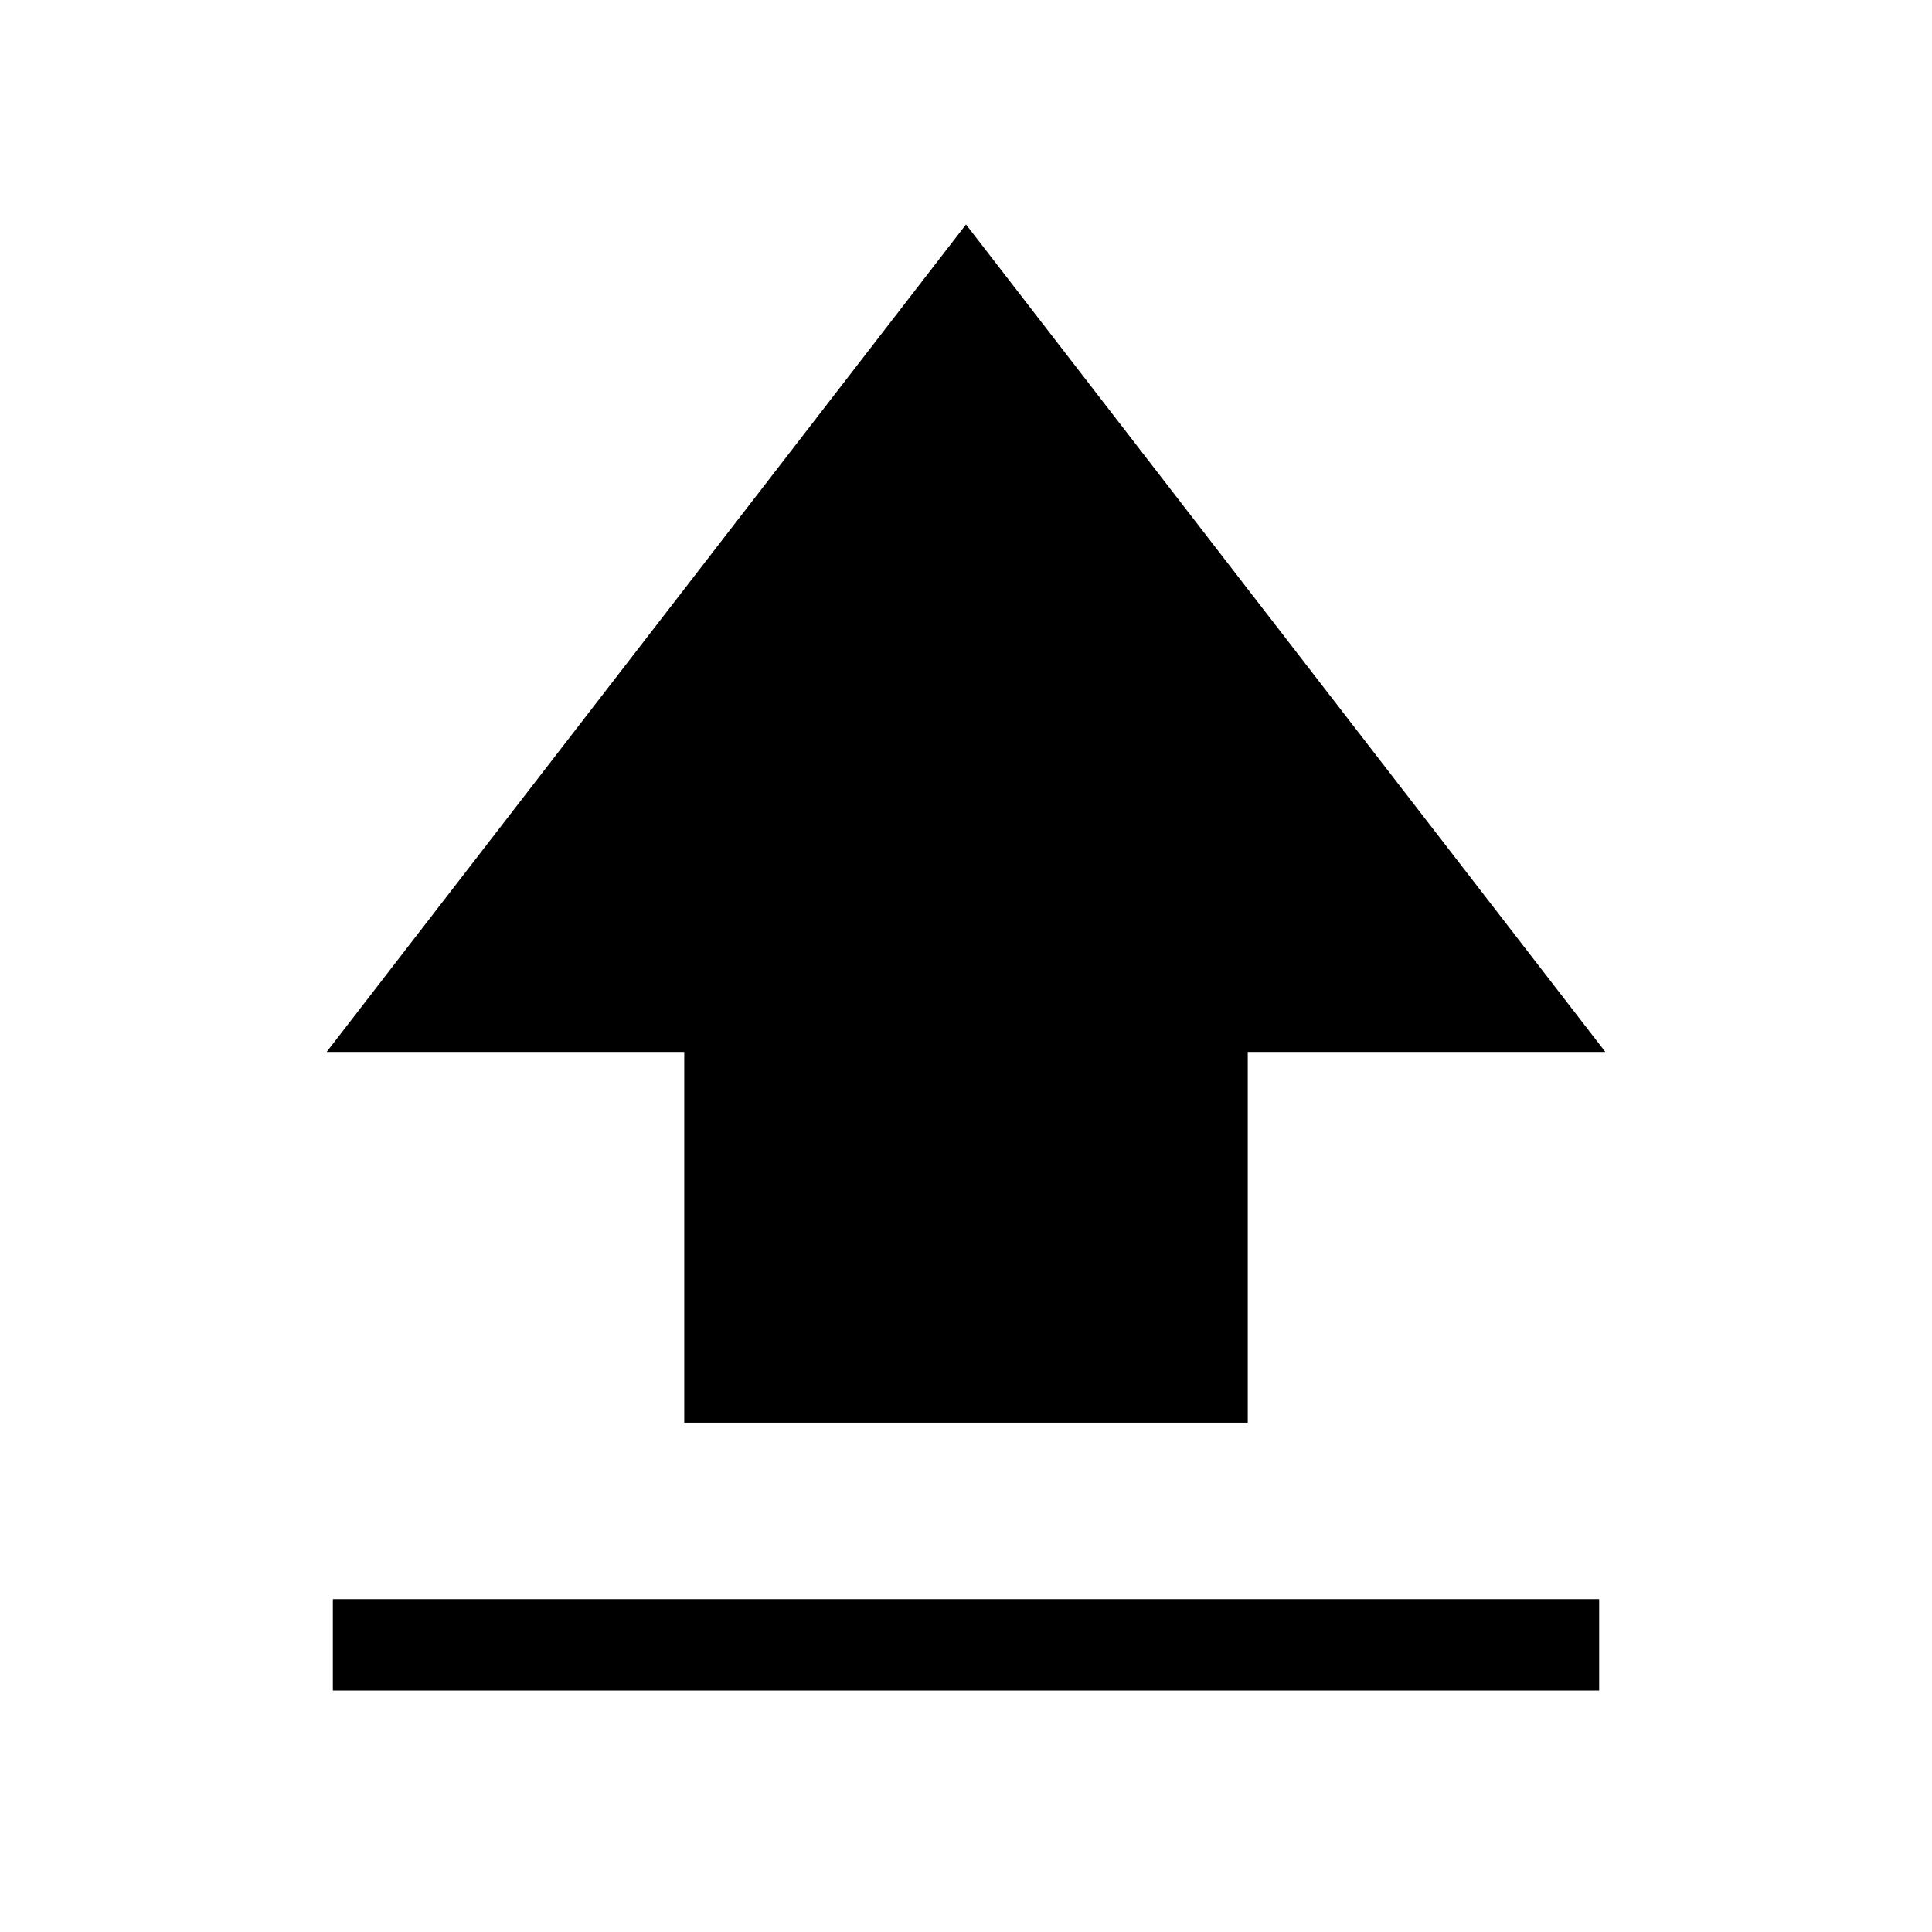 <svg xmlns="http://www.w3.org/2000/svg" width="48" height="48" viewBox="0 -960 960 960"><path d="M340-253.08v-184.23H162.31L480-848.46l317.69 411.15H620v184.23H340ZM165.39-120v-45.39h629.22V-120H165.39Z"/></svg>